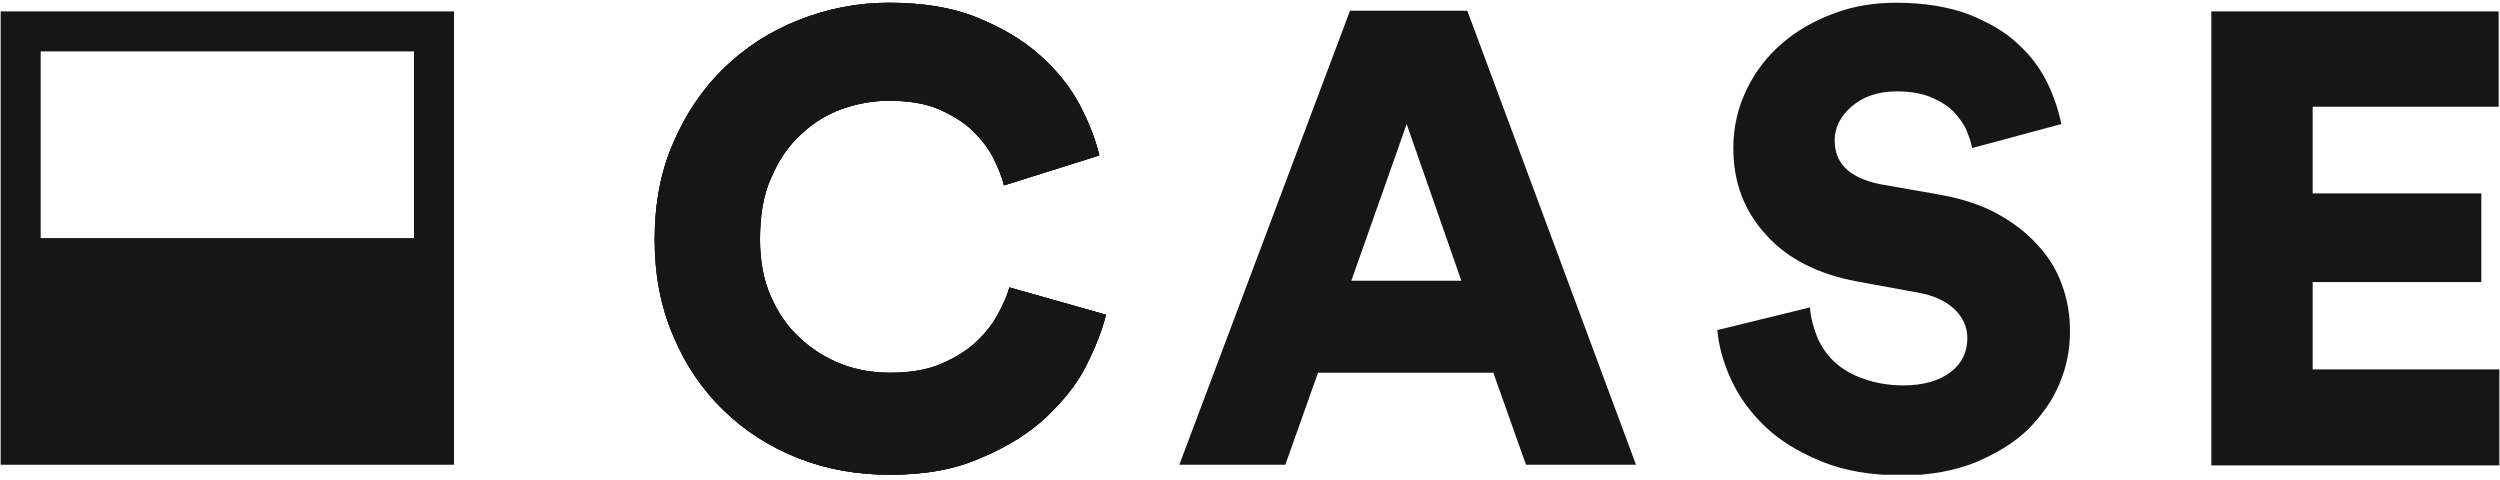 <svg width="375" height="72" viewBox="0 0 375 72" fill="none" xmlns="http://www.w3.org/2000/svg">
<g clip-path="url(#clip0_1644_3127)">
<path d="M133.5 71.21C128.6 71.21 124 70.41 119.7 68.71C115.4 67.01 111.7 64.61 108.5 61.51C105.3 58.41 102.8 54.71 101 50.41C99.1 46.01 98.2 41.21 98.2 35.91C98.2 30.61 99.1 25.71 101 21.41C102.9 17.01 105.4 13.31 108.6 10.21C111.8 7.11 115.5 4.71 119.8 3.01C124.1 1.31 128.6 0.41 133.3 0.41C138.4 0.41 142.8 1.11 146.5 2.61C150.2 4.11 153.3 5.91 155.9 8.21C158.5 10.51 160.5 13.01 161.9 15.61C163.3 18.31 164.3 20.81 164.9 23.31L150.6 27.81C150.3 26.61 149.8 25.31 149.1 23.91C148.4 22.41 147.3 21.01 146 19.71C144.7 18.41 142.9 17.31 140.9 16.41C138.8 15.51 136.3 15.11 133.3 15.11C131 15.11 128.7 15.51 126.4 16.31C124.1 17.11 122 18.41 120.2 20.11C118.3 21.81 116.8 24.01 115.7 26.61C114.5 29.21 114 32.31 114 35.91C114 39.11 114.5 41.91 115.6 44.41C116.7 46.91 118.1 49.01 120 50.71C121.8 52.41 123.9 53.71 126.2 54.61C128.5 55.51 131 55.91 133.5 55.91C136.4 55.91 139 55.51 141.1 54.61C143.2 53.71 145 52.61 146.4 51.31C147.8 50.01 148.9 48.61 149.7 47.11C150.5 45.61 151.1 44.31 151.4 43.11L165.9 47.21C165.3 49.61 164.3 52.11 162.9 54.91C161.5 57.71 159.4 60.21 156.9 62.61C154.3 65.01 151.1 67.01 147.3 68.61C143.3 70.41 138.8 71.21 133.5 71.21Z" fill="#161616"/>
<path d="M133.5 71.21C128.6 71.21 124 70.41 119.7 68.71C115.4 67.01 111.7 64.61 108.5 61.51C105.3 58.41 102.8 54.71 101 50.41C99.1 46.01 98.2 41.21 98.2 35.91C98.2 30.61 99.1 25.71 101 21.41C102.9 17.01 105.4 13.31 108.6 10.21C111.8 7.11 115.5 4.71 119.8 3.01C124.1 1.31 128.6 0.41 133.3 0.41C138.4 0.41 142.8 1.11 146.5 2.61C150.2 4.11 153.3 5.91 155.9 8.21C158.5 10.51 160.5 13.01 161.9 15.61C163.3 18.31 164.3 20.81 164.9 23.31L150.6 27.81C150.3 26.61 149.8 25.31 149.1 23.91C148.4 22.41 147.3 21.01 146 19.71C144.7 18.41 142.9 17.31 140.9 16.41C138.8 15.51 136.3 15.11 133.3 15.11C131 15.11 128.7 15.51 126.4 16.31C124.1 17.11 122 18.41 120.2 20.11C118.3 21.81 116.8 24.01 115.7 26.61C114.5 29.21 114 32.31 114 35.91C114 39.11 114.5 41.91 115.6 44.41C116.7 46.91 118.1 49.01 120 50.71C121.8 52.41 123.9 53.71 126.2 54.61C128.5 55.51 131 55.91 133.5 55.91C136.4 55.91 139 55.51 141.1 54.61C143.2 53.71 145 52.61 146.4 51.31C147.8 50.01 148.9 48.61 149.7 47.11C150.5 45.61 151.1 44.31 151.4 43.11L165.9 47.21C165.3 49.61 164.3 52.11 162.9 54.91C161.5 57.71 159.4 60.21 156.9 62.61C154.3 65.01 151.1 67.01 147.3 68.61C143.3 70.41 138.8 71.21 133.5 71.21Z" fill="#161616"/>
<path d="M133.5 71.21C128.6 71.21 124 70.41 119.7 68.71C115.4 67.01 111.7 64.61 108.5 61.51C105.3 58.41 102.8 54.71 101 50.41C99.1 46.01 98.2 41.21 98.2 35.91C98.2 30.61 99.1 25.71 101 21.41C102.9 17.01 105.4 13.31 108.6 10.21C111.8 7.11 115.5 4.71 119.8 3.01C124.1 1.31 128.6 0.41 133.3 0.41C138.4 0.41 142.8 1.11 146.5 2.61C150.2 4.11 153.3 5.91 155.9 8.21C158.5 10.51 160.5 13.01 161.9 15.61C163.3 18.31 164.3 20.81 164.9 23.31L150.6 27.81C150.3 26.61 149.8 25.31 149.1 23.91C148.4 22.41 147.3 21.01 146 19.71C144.7 18.41 142.9 17.31 140.9 16.41C138.8 15.51 136.3 15.11 133.3 15.11C131 15.11 128.7 15.51 126.4 16.31C124.1 17.11 122 18.41 120.2 20.11C118.3 21.81 116.8 24.01 115.7 26.61C114.5 29.21 114 32.31 114 35.91C114 39.11 114.5 41.91 115.6 44.41C116.7 46.91 118.1 49.01 120 50.71C121.8 52.41 123.9 53.71 126.2 54.61C128.5 55.51 131 55.91 133.5 55.91C136.4 55.91 139 55.51 141.1 54.61C143.2 53.71 145 52.61 146.4 51.31C147.8 50.01 148.9 48.61 149.7 47.11C150.5 45.61 151.1 44.31 151.4 43.11L165.9 47.21C165.3 49.61 164.3 52.11 162.9 54.91C161.5 57.71 159.4 60.21 156.9 62.61C154.3 65.01 151.1 67.01 147.3 68.61C143.3 70.41 138.8 71.21 133.5 71.21Z" fill="#161616"/>
<path d="M224 55.91H197.7L192.8 69.71H176.9L202.5 1.61H220.1L245.4 69.71H228.9L224 55.91ZM202.7 42.11H219.2L211 18.61L202.7 42.11Z" fill="#161616"/>
<path d="M295.8 22.21C295.7 21.41 295.4 20.61 295 19.61C294.6 18.61 293.9 17.71 293.1 16.81C292.2 15.91 291.1 15.21 289.7 14.61C288.3 14.01 286.6 13.71 284.5 13.71C281.7 13.71 279.4 14.51 277.7 16.01C276 17.51 275.2 19.21 275.2 21.01C275.2 22.71 275.7 24.11 276.8 25.21C277.9 26.31 279.6 27.11 281.9 27.61L291 29.21C294.3 29.81 297.1 30.71 299.5 32.01C301.9 33.31 304 34.91 305.6 36.71C307.3 38.51 308.5 40.51 309.3 42.71C310.1 44.91 310.5 47.21 310.5 49.71C310.5 52.41 310 55.01 308.9 57.61C307.8 60.21 306.2 62.41 304.1 64.51C302 66.51 299.3 68.11 296.2 69.41C293.1 70.61 289.5 71.31 285.4 71.31C280.7 71.31 276.6 70.61 273.2 69.21C269.8 67.81 267 66.11 264.8 64.01C262.6 61.91 260.9 59.61 259.7 57.01C258.5 54.41 257.8 51.91 257.6 49.51L271.5 46.11C271.6 47.61 272 49.11 272.6 50.61C273.2 52.01 274.1 53.31 275.2 54.31C276.4 55.41 277.8 56.21 279.5 56.81C281.2 57.41 283.2 57.81 285.5 57.81C288.5 57.81 290.9 57.11 292.6 55.81C294.3 54.51 295.1 52.81 295.1 50.71C295.1 49.01 294.4 47.51 293.1 46.31C291.8 45.11 290 44.31 287.8 43.91L278.5 42.21C272.7 41.11 268.1 38.81 264.9 35.21C261.6 31.61 260 27.31 260 22.21C260 19.01 260.7 16.11 262 13.41C263.3 10.71 265.1 8.41 267.3 6.51C269.5 4.61 272.1 3.11 275.1 2.01C278 0.91 281.1 0.41 284.4 0.41C288.6 0.41 292.2 1.01 295.2 2.11C298.2 3.31 300.7 4.71 302.6 6.51C304.6 8.31 306 10.21 307.1 12.41C308.1 14.51 308.8 16.61 309.2 18.61L295.8 22.21Z" fill="#161616"/>
<path d="M331.7 69.71V1.71H374.8V16.01H346.9V29.01H372.2V42.31H346.9V55.41H374.9V69.81H331.7V69.71Z" fill="#161616"/>
<path d="M0.1 1.71V69.71H68.1V1.71H0.1ZM62.1 35.71H6.1V7.71H62.1V35.71Z" fill="#161616"/>
</g>
<defs>
<clipPath id="clip0_1644_3127">
<rect width="375" height="71" fill="white" transform="translate(0 0.21)"/>
</clipPath>
</defs>
</svg>
